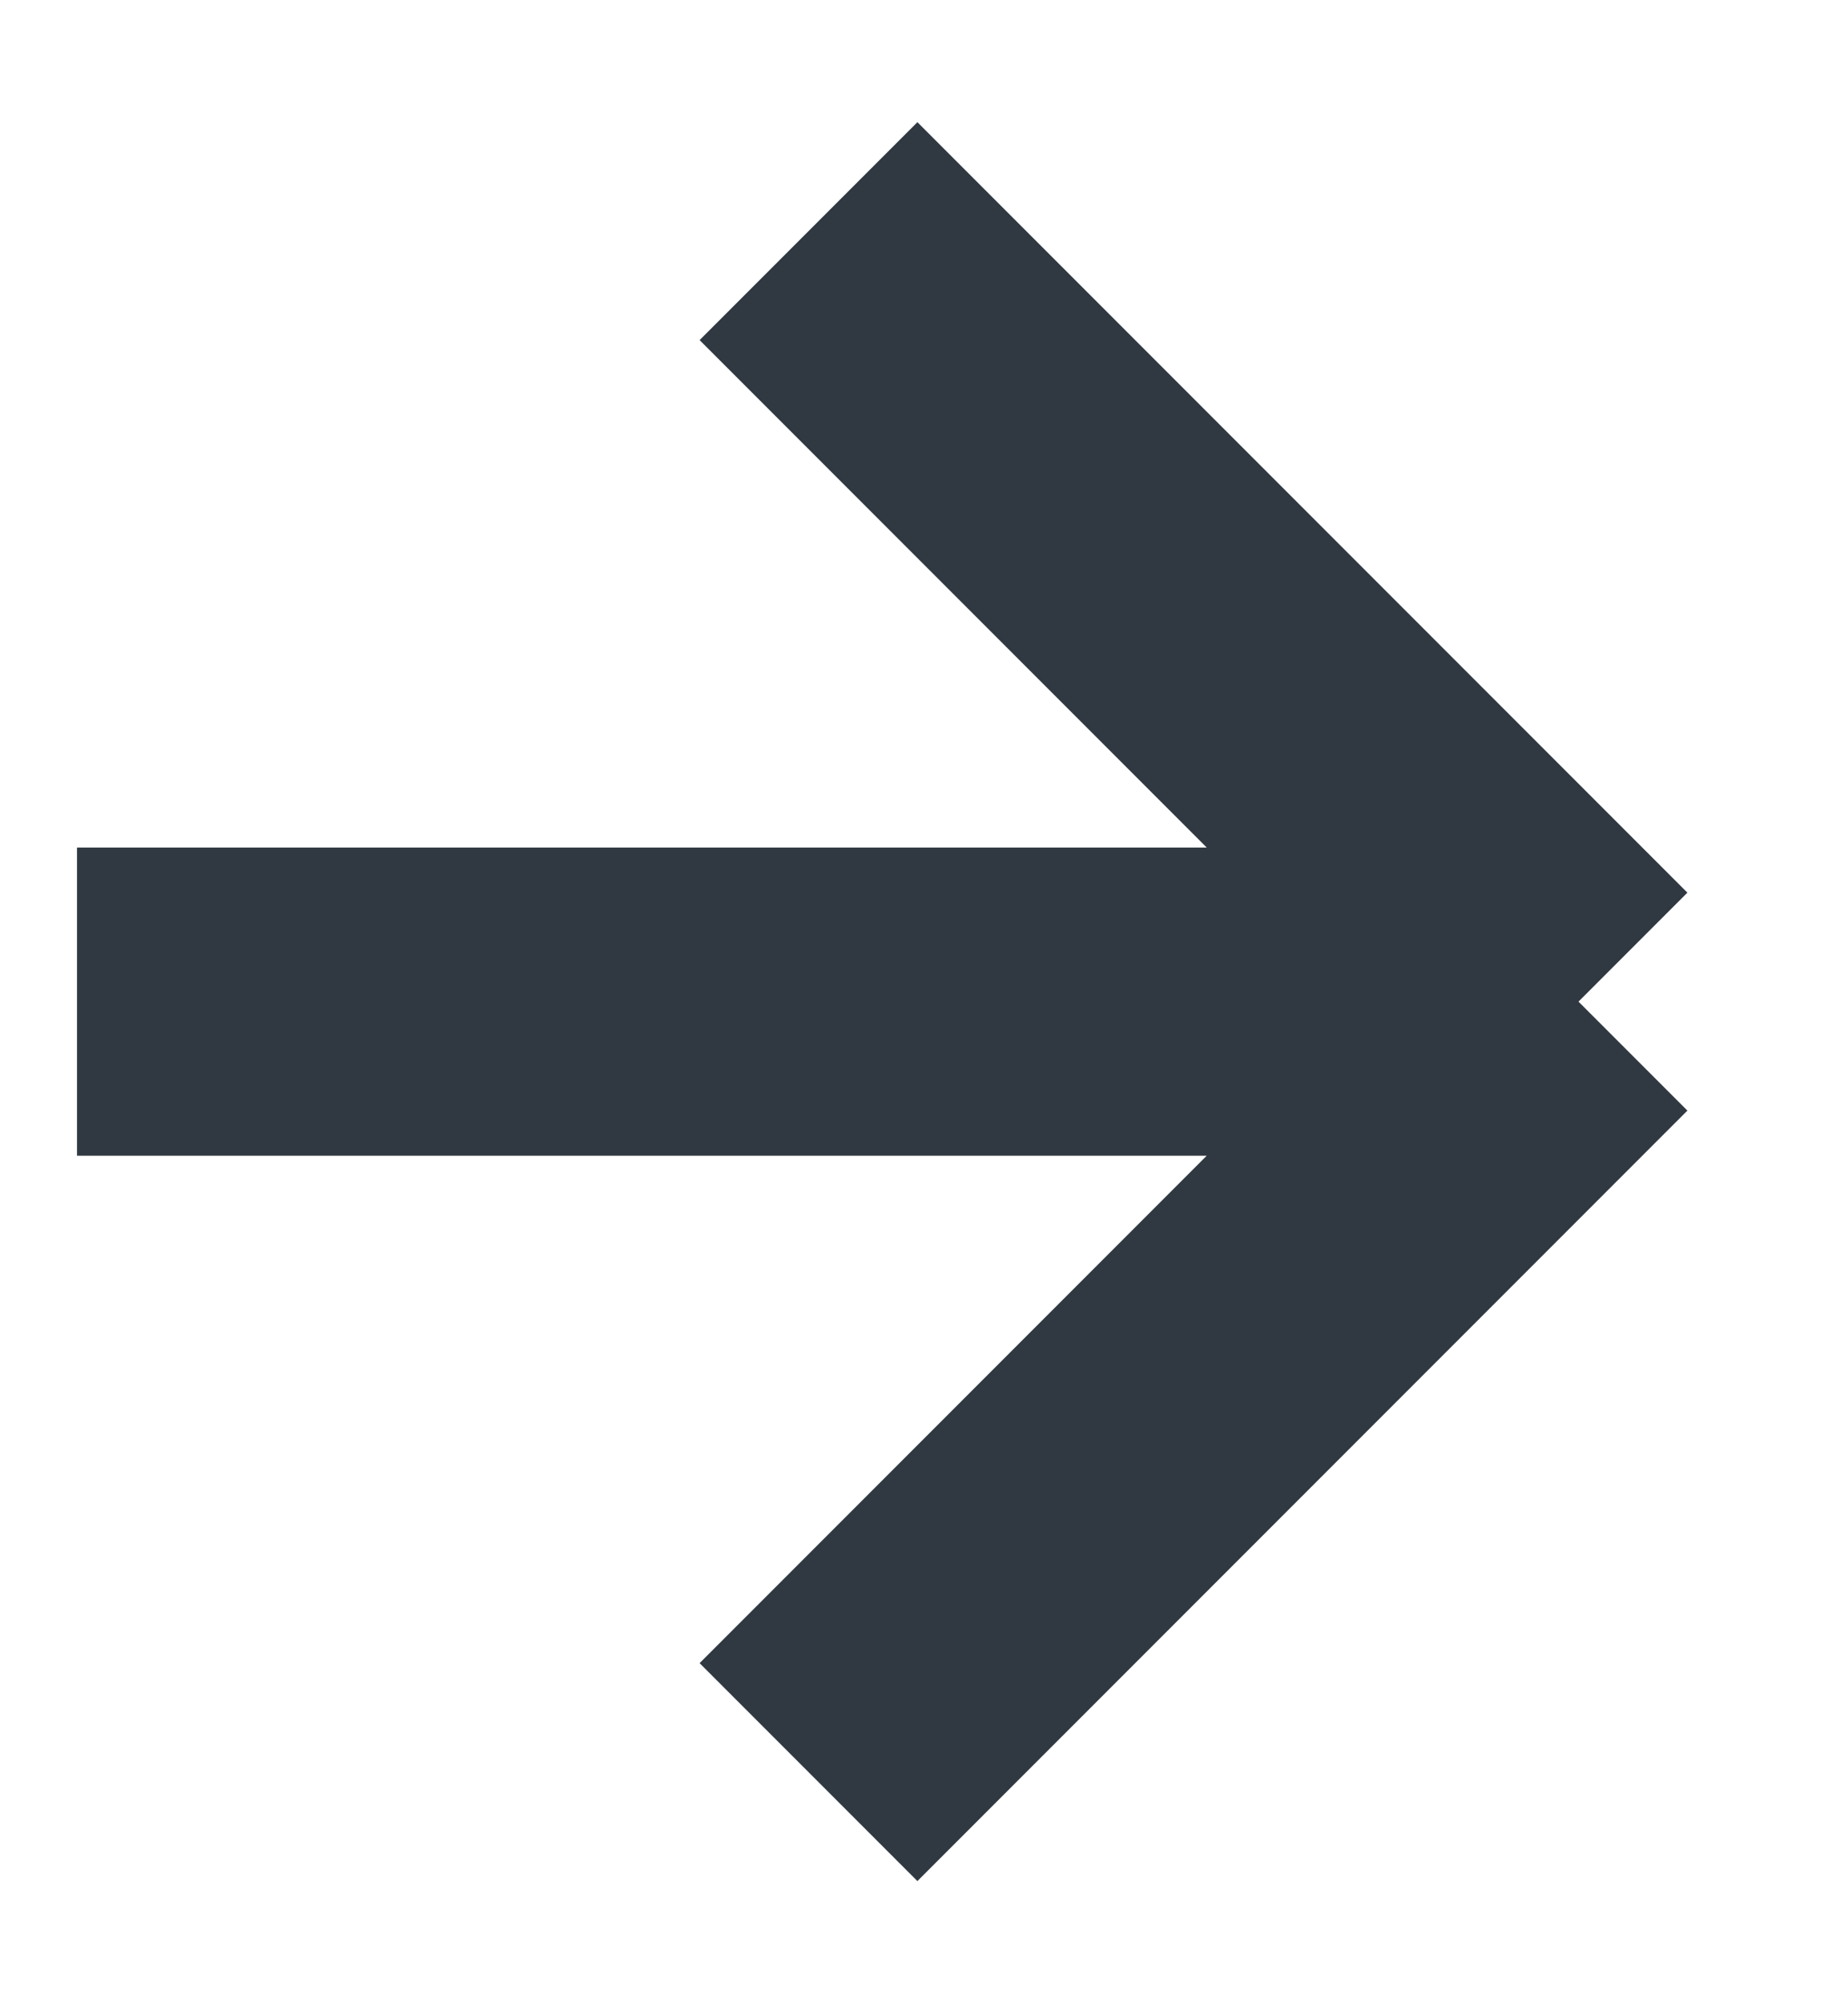 <svg width="12" height="13" viewBox="0 0 12 13" fill="none" xmlns="http://www.w3.org/2000/svg">
<path d="M0.5 6.5L10.25 6.5M10.25 6.5L5.25 11.5M10.25 6.5L5.25 1.5" stroke="#303941" stroke-width="2"/>
</svg>
